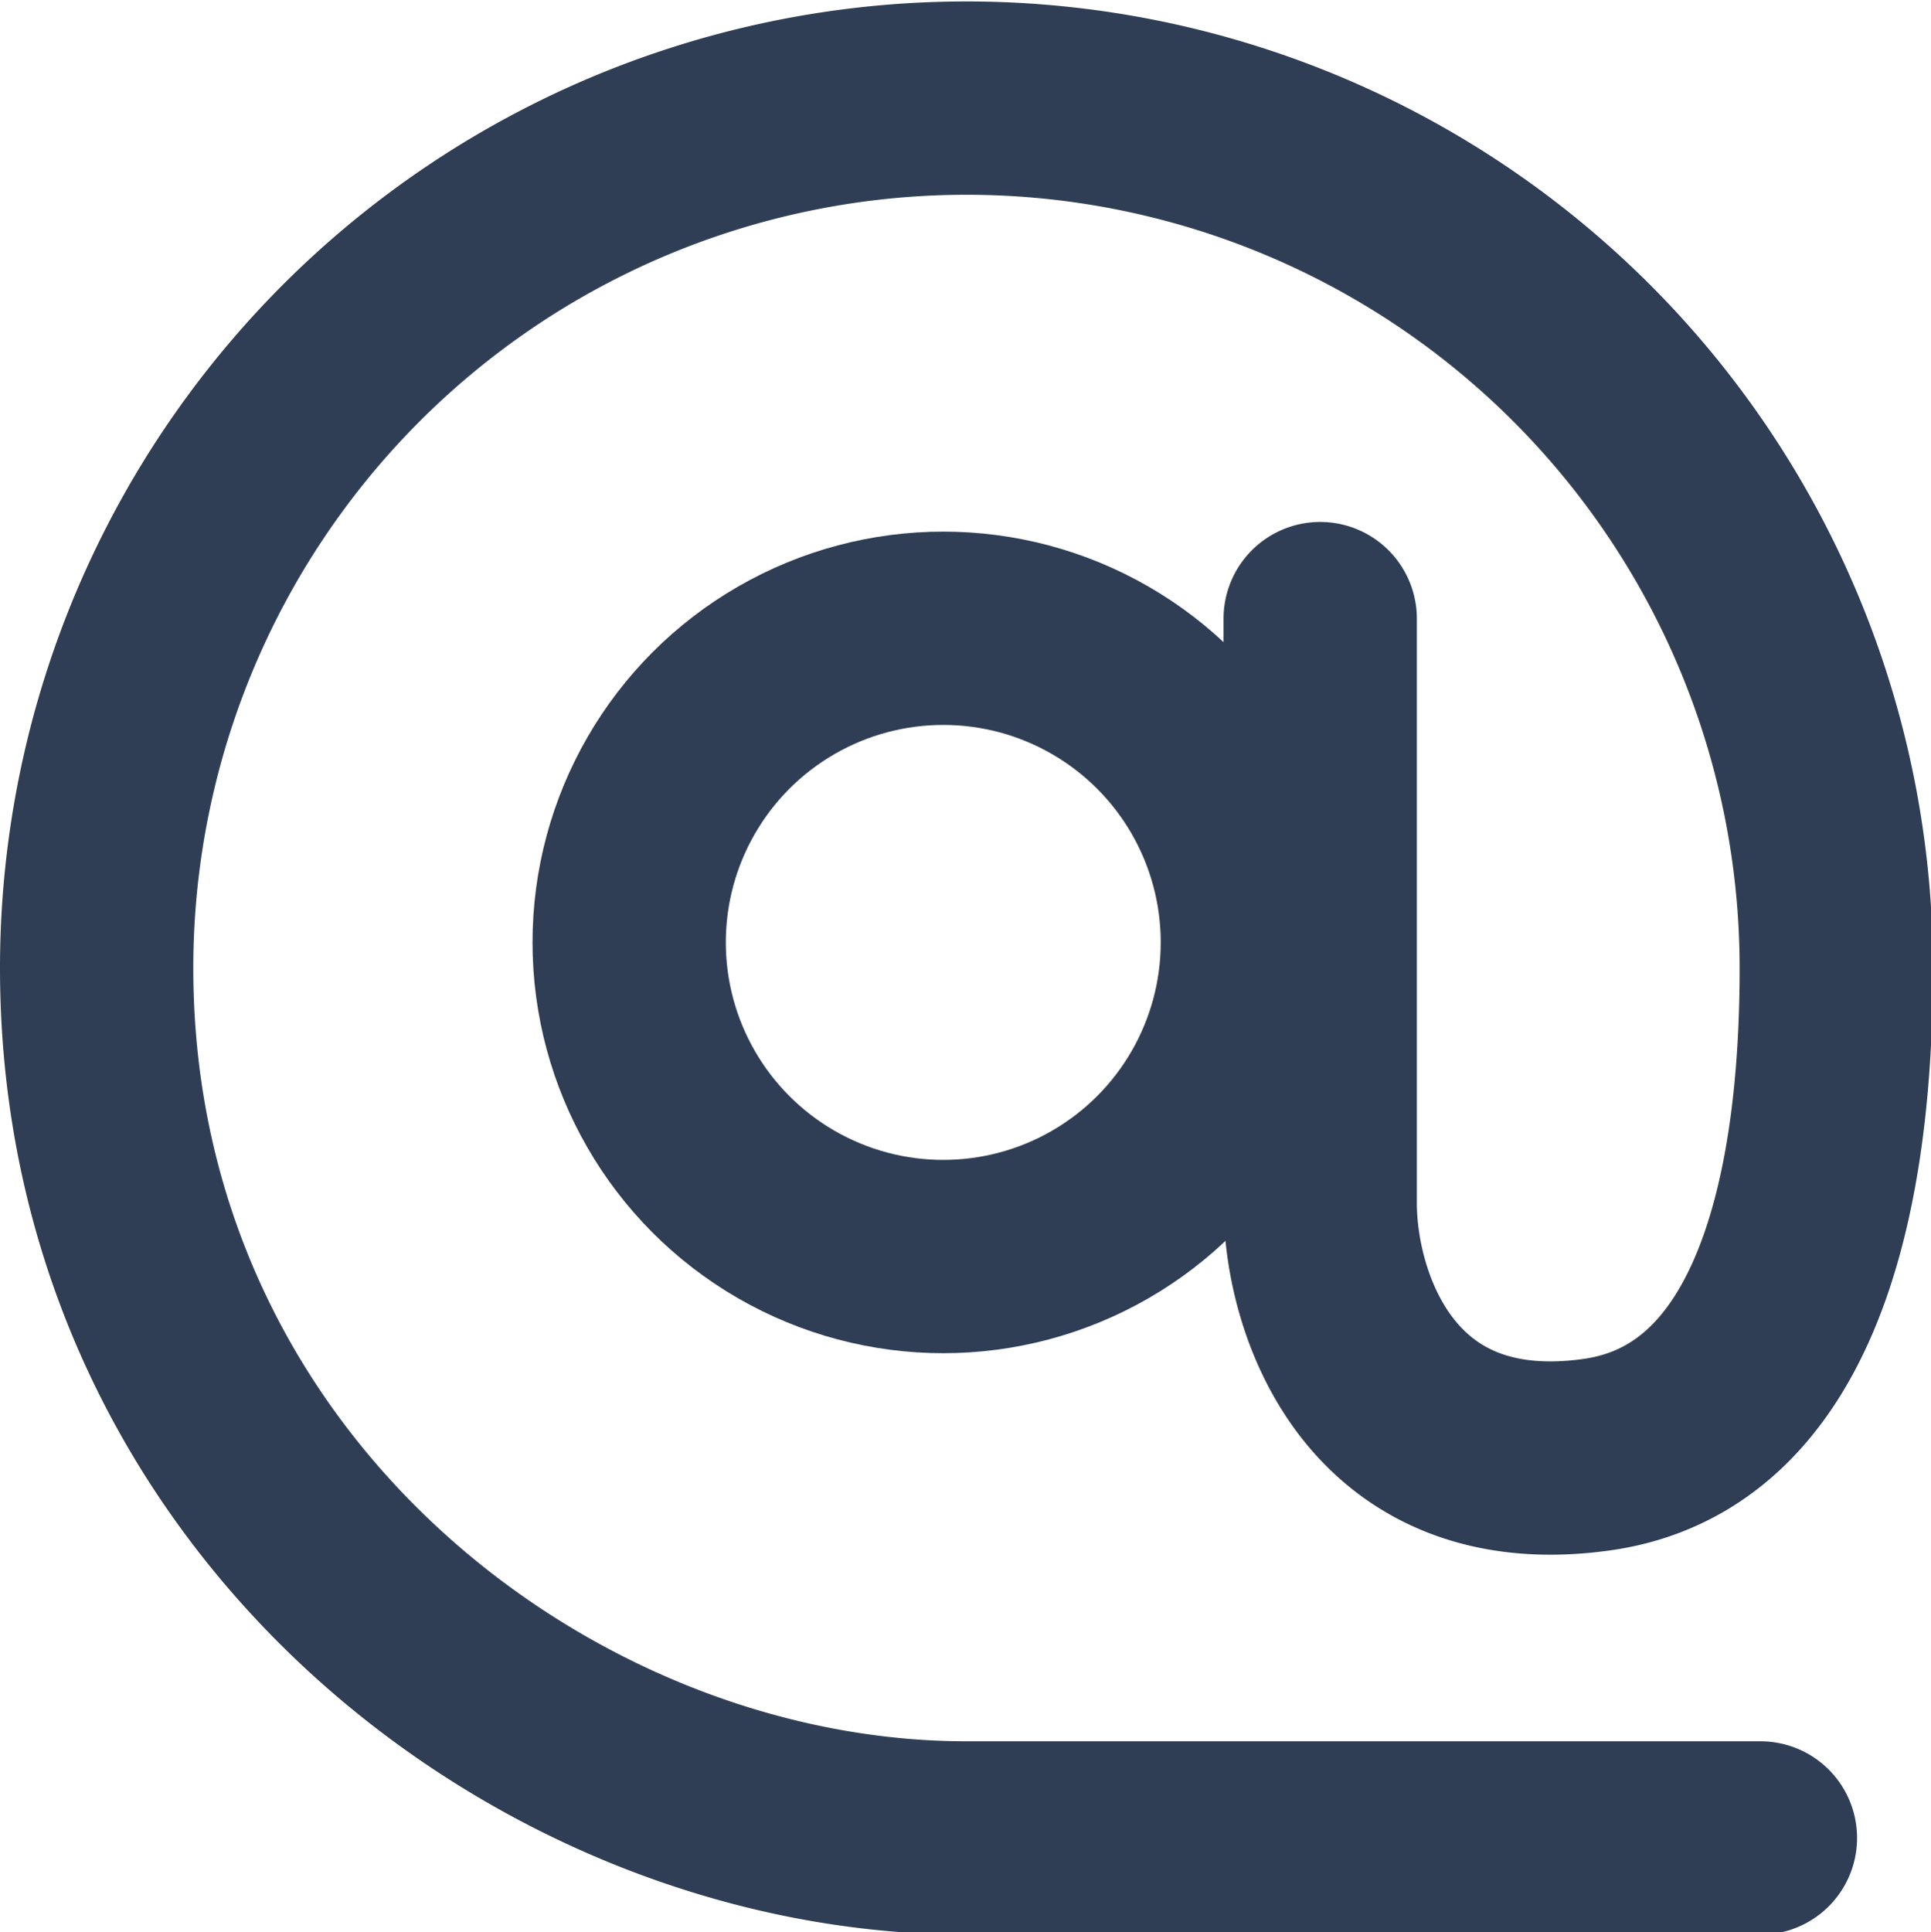 <svg id="Calque_1" data-name="Calque 1" xmlns="http://www.w3.org/2000/svg" viewBox="0 0 39.96 39.98"><g id="arobas_icon_blue" data-name="arobas icon blue"><path id="outline" d="M27.32,12.77V24.86c0,2.14,1.28,5.83,5.72,5.21S38,23.35,38,20A18,18,0,0,0,2,20H2c0,10.86,9.28,18,18,18,.11,0,16.43,0,16.43,0" transform="translate(0 0.03)" fill="none" stroke="#2f3e55" stroke-linecap="round" stroke-linejoin="round" stroke-width="4"/><g id="circle"><circle cx="19.52" cy="19.5" r="8.5" fill="none"/><circle cx="19.52" cy="19.5" r="6.5" fill="none" stroke="#2f3e55" stroke-width="4"/></g></g></svg>